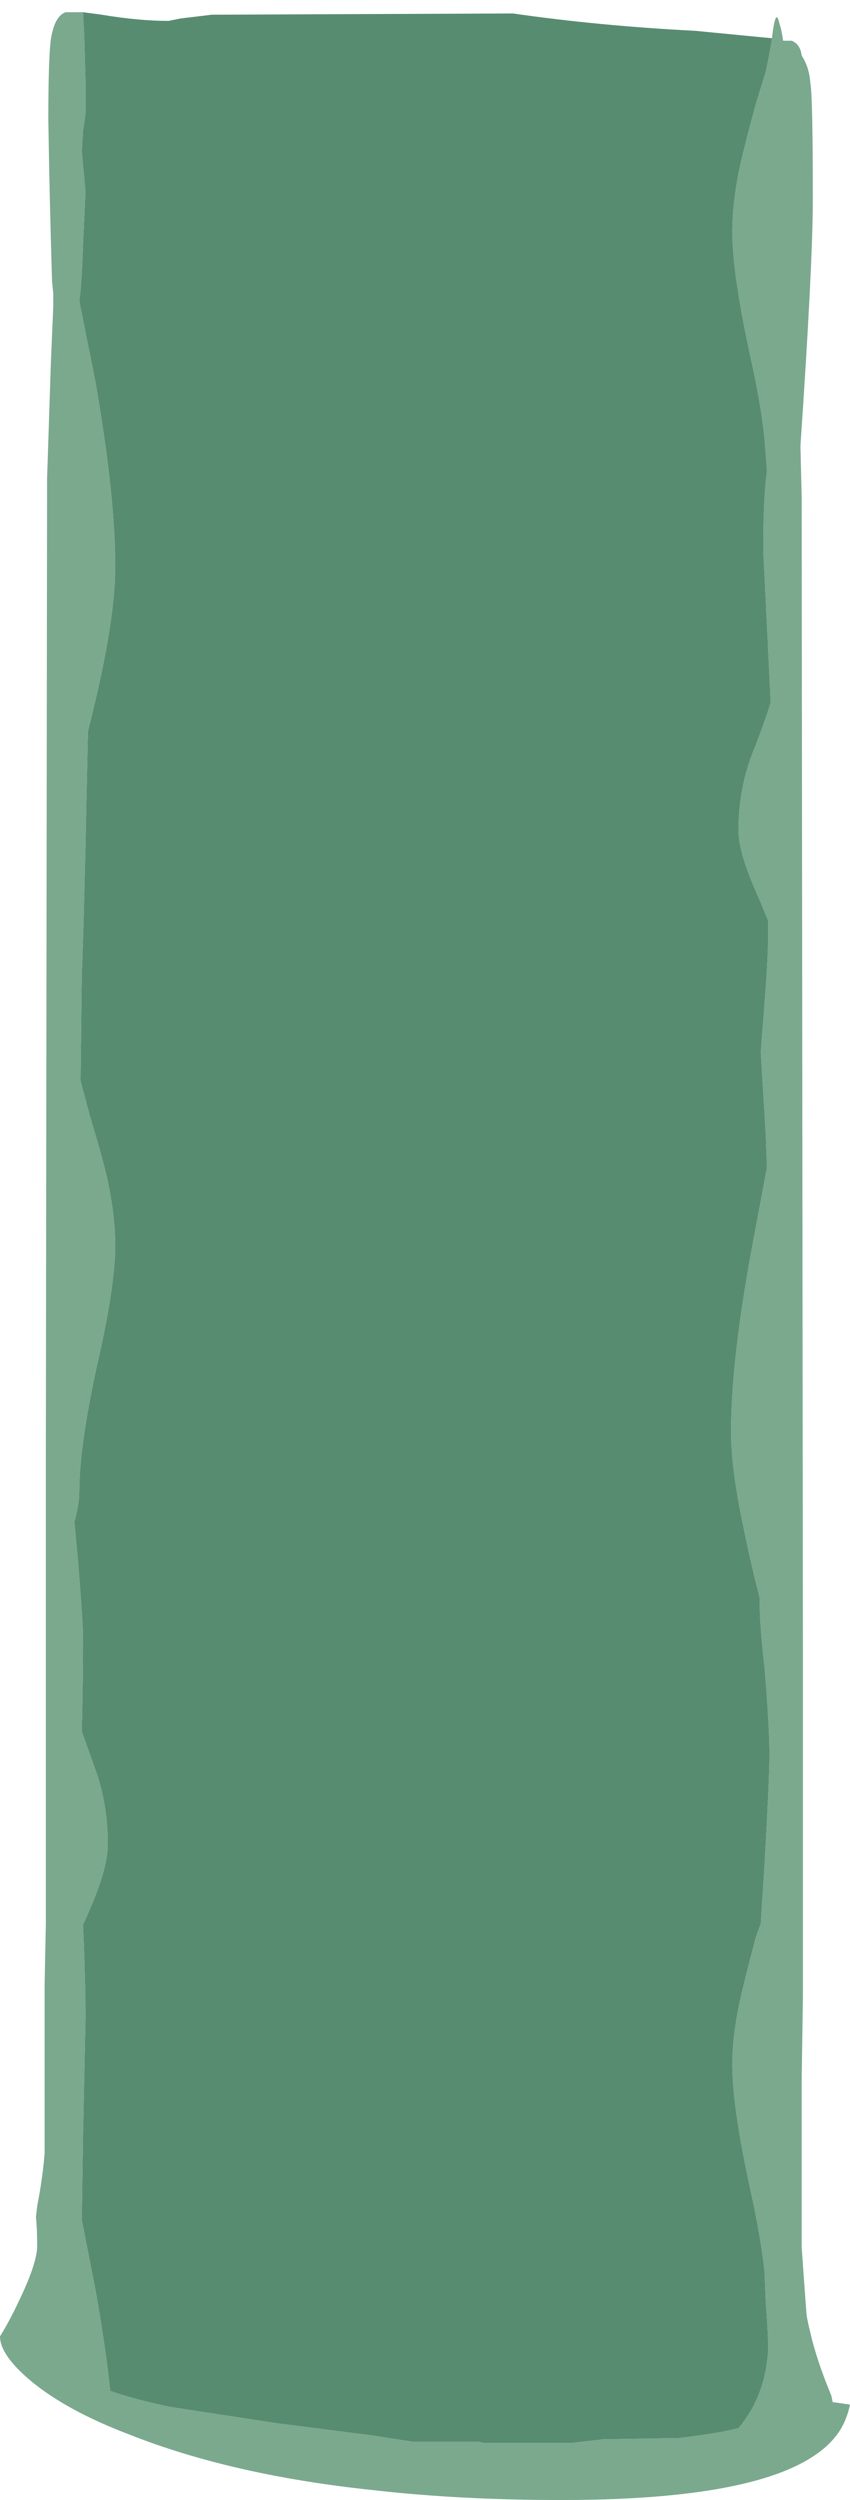 <?xml version="1.0" encoding="UTF-8" standalone="no"?>
<svg xmlns:ffdec="https://www.free-decompiler.com/flash" xmlns:xlink="http://www.w3.org/1999/xlink" ffdec:objectType="frame" height="705.9px" width="240.1px" xmlns="http://www.w3.org/2000/svg">
  <g transform="matrix(1.0, 0.0, 0.0, 1.0, -103.55, 3.25)">
    <use ffdec:characterId="172" ffdec:characterName="a_EB_WaterfallVertical02Frame8" height="702.8" transform="matrix(1.0, 0.0, 0.0, 1.0, 103.55, -0.15)" width="240.1" xlink:href="#sprite0"/>
  </g>
  <defs>
    <g id="sprite0" transform="matrix(1.0, 0.0, 0.0, 1.0, 120.05, 351.4)">
      <use ffdec:characterId="171" height="100.4" transform="matrix(7.0, 0.0, 0.0, 7.0, -120.05, -351.4)" width="34.3" xlink:href="#shape0"/>
    </g>
    <g id="shape0" transform="matrix(1.0, 0.0, 0.0, 1.0, 17.15, 50.2)">
      <path d="M14.55 -49.0 L14.8 -49.0 Q15.15 -48.85 15.2 -48.4 15.5 -47.95 15.55 -47.3 15.65 -46.75 15.65 -42.6 15.65 -40.0 15.15 -32.65 L15.2 -30.6 15.25 16.2 15.25 29.9 15.2 33.25 15.2 40.0 Q15.35 42.15 15.4 42.75 15.45 43.05 15.55 43.45 15.8 44.55 16.4 46.0 L16.45 46.25 17.15 46.35 Q17.05 46.85 16.8 47.3 15.1 50.2 5.5 50.2 1.4 50.2 -2.1 49.8 -7.8 49.2 -11.95 47.55 -14.45 46.6 -15.9 45.4 -17.15 44.35 -17.15 43.6 -16.75 42.95 -16.4 42.2 -15.65 40.65 -15.65 39.95 -15.65 39.25 -15.7 38.8 L-15.65 38.35 -15.55 37.8 Q-15.4 36.9 -15.35 36.2 -15.35 33.65 -15.35 29.4 L-15.3 26.95 -15.3 8.3 -15.25 -31.35 -15.2 -32.85 -15.1 -35.95 -15.0 -38.3 -15.0 -38.8 -15.05 -39.3 Q-15.15 -42.55 -15.2 -45.8 -15.2 -48.25 -15.1 -49.05 -14.95 -50.0 -14.5 -50.15 L-13.8 -50.15 -13.75 -49.2 -13.7 -47.4 -13.7 -46.05 -13.8 -45.35 -13.85 -44.55 -13.7 -42.9 -13.8 -40.8 Q-13.85 -39.15 -13.95 -38.5 L-13.3 -35.25 Q-12.5 -30.65 -12.5 -27.8 -12.5 -26.3 -12.95 -24.0 -13.15 -22.95 -13.6 -21.15 L-13.65 -18.9 Q-13.75 -13.9 -13.85 -11.3 L-13.9 -7.05 -13.85 -6.85 -13.5 -5.55 Q-13.0 -3.9 -12.8 -3.0 -12.5 -1.55 -12.5 -0.4 -12.5 1.25 -13.25 4.5 -13.95 7.75 -13.95 9.5 -13.95 10.05 -14.15 10.75 L-14.0 12.35 Q-13.8 14.85 -13.8 15.45 -13.8 17.2 -13.85 19.2 L-13.35 20.6 Q-12.8 22.05 -12.8 23.75 -12.8 24.75 -13.6 26.55 L-13.8 27.0 Q-13.7 29.25 -13.7 30.75 L-13.8 35.5 -13.85 38.9 -13.3 41.7 Q-12.9 43.95 -12.7 45.8 -11.7 46.15 -10.25 46.45 L-6.0 47.1 -2.1 47.6 -0.5 47.85 2.15 47.85 2.4 47.9 5.9 47.9 7.2 47.75 10.25 47.7 Q11.9 47.5 12.65 47.3 13.75 46.0 13.85 44.1 13.85 43.5 13.75 42.2 L13.7 41.0 Q13.55 39.55 13.1 37.55 12.4 34.3 12.4 32.65 12.4 31.5 12.7 30.1 12.9 29.2 13.35 27.5 L13.55 26.95 13.7 24.6 Q13.9 21.05 13.9 20.15 13.9 18.95 13.7 16.6 13.5 14.9 13.5 13.8 13.05 12.0 12.85 10.95 12.35 8.6 12.35 7.1 12.35 4.25 13.2 -0.35 L13.8 -3.55 13.75 -4.9 13.55 -8.2 13.7 -10.15 Q13.85 -12.05 13.85 -13.0 L13.85 -13.5 13.5 -14.35 Q12.65 -16.2 12.65 -17.15 12.65 -18.85 13.25 -20.35 13.65 -21.35 13.95 -22.3 L13.8 -25.4 13.65 -28.45 Q13.65 -30.6 13.8 -31.65 L13.7 -32.95 Q13.55 -34.4 13.1 -36.4 12.4 -39.65 12.4 -41.3 12.4 -42.45 12.7 -43.9 12.9 -44.8 13.35 -46.45 L13.75 -47.75 Q13.9 -48.45 14.0 -49.05 L14.0 -49.1 Q14.15 -50.4 14.3 -49.7 14.4 -49.4 14.45 -49.0 L14.45 -48.9 14.55 -49.0 M15.05 -40.4 L15.05 -40.4" fill="#7aa98e" fill-rule="evenodd" stroke="none"/>
      <path d="M14.55 -49.0 L14.45 -48.9 14.45 -49.0 14.55 -49.0 M15.05 -40.4 L15.05 -40.4" fill="#669999" fill-rule="evenodd" stroke="none"/>
      <path d="M14.0 -49.1 L14.0 -49.05 Q13.9 -48.45 13.75 -47.75 L13.35 -46.45 Q12.9 -44.8 12.7 -43.9 12.4 -42.45 12.4 -41.3 12.4 -39.65 13.1 -36.4 13.55 -34.4 13.7 -32.95 L13.8 -31.65 Q13.65 -30.6 13.65 -28.45 L13.8 -25.4 13.95 -22.3 Q13.65 -21.35 13.25 -20.35 12.65 -18.85 12.65 -17.15 12.65 -16.2 13.5 -14.35 L13.85 -13.5 13.85 -13.0 Q13.85 -12.05 13.7 -10.15 L13.55 -8.2 13.75 -4.9 13.8 -3.55 13.2 -0.35 Q12.35 4.25 12.35 7.1 12.35 8.6 12.85 10.95 13.05 12.0 13.5 13.8 13.5 14.9 13.7 16.6 13.9 18.95 13.9 20.15 13.9 21.05 13.7 24.6 L13.55 26.95 13.35 27.5 Q12.9 29.2 12.7 30.1 12.4 31.5 12.4 32.65 12.4 34.3 13.1 37.55 13.55 39.55 13.7 41.0 L13.75 42.2 Q13.85 43.5 13.85 44.1 13.75 46.0 12.65 47.3 11.9 47.5 10.25 47.7 L7.2 47.75 5.9 47.9 2.4 47.9 2.15 47.85 -0.5 47.85 -2.1 47.6 -6.0 47.1 -10.25 46.45 Q-11.7 46.15 -12.7 45.8 -12.9 43.95 -13.3 41.7 L-13.85 38.9 -13.8 35.5 -13.7 30.75 Q-13.7 29.25 -13.8 27.0 L-13.6 26.55 Q-12.8 24.75 -12.8 23.75 -12.8 22.05 -13.35 20.6 L-13.85 19.2 Q-13.8 17.2 -13.8 15.45 -13.8 14.85 -14.0 12.35 L-14.15 10.75 Q-13.95 10.05 -13.95 9.5 -13.95 7.75 -13.25 4.5 -12.5 1.25 -12.5 -0.4 -12.5 -1.55 -12.8 -3.0 -13.0 -3.9 -13.5 -5.55 L-13.85 -6.85 -13.9 -7.05 -13.85 -11.3 Q-13.75 -13.9 -13.65 -18.9 L-13.6 -21.15 Q-13.15 -22.95 -12.95 -24.0 -12.5 -26.3 -12.5 -27.8 -12.5 -30.65 -13.3 -35.25 L-13.95 -38.5 Q-13.85 -39.15 -13.8 -40.8 L-13.7 -42.9 -13.85 -44.55 -13.8 -45.35 -13.7 -46.05 -13.7 -47.4 -13.75 -49.2 -13.8 -50.15 -13.05 -50.05 Q-11.55 -49.8 -10.35 -49.8 L-9.85 -49.9 -8.6 -50.05 3.55 -50.1 Q7.0 -49.6 10.9 -49.4 L14.0 -49.1" fill="#588c70" fill-rule="evenodd" stroke="none"/>
    </g>
  </defs>
</svg>
